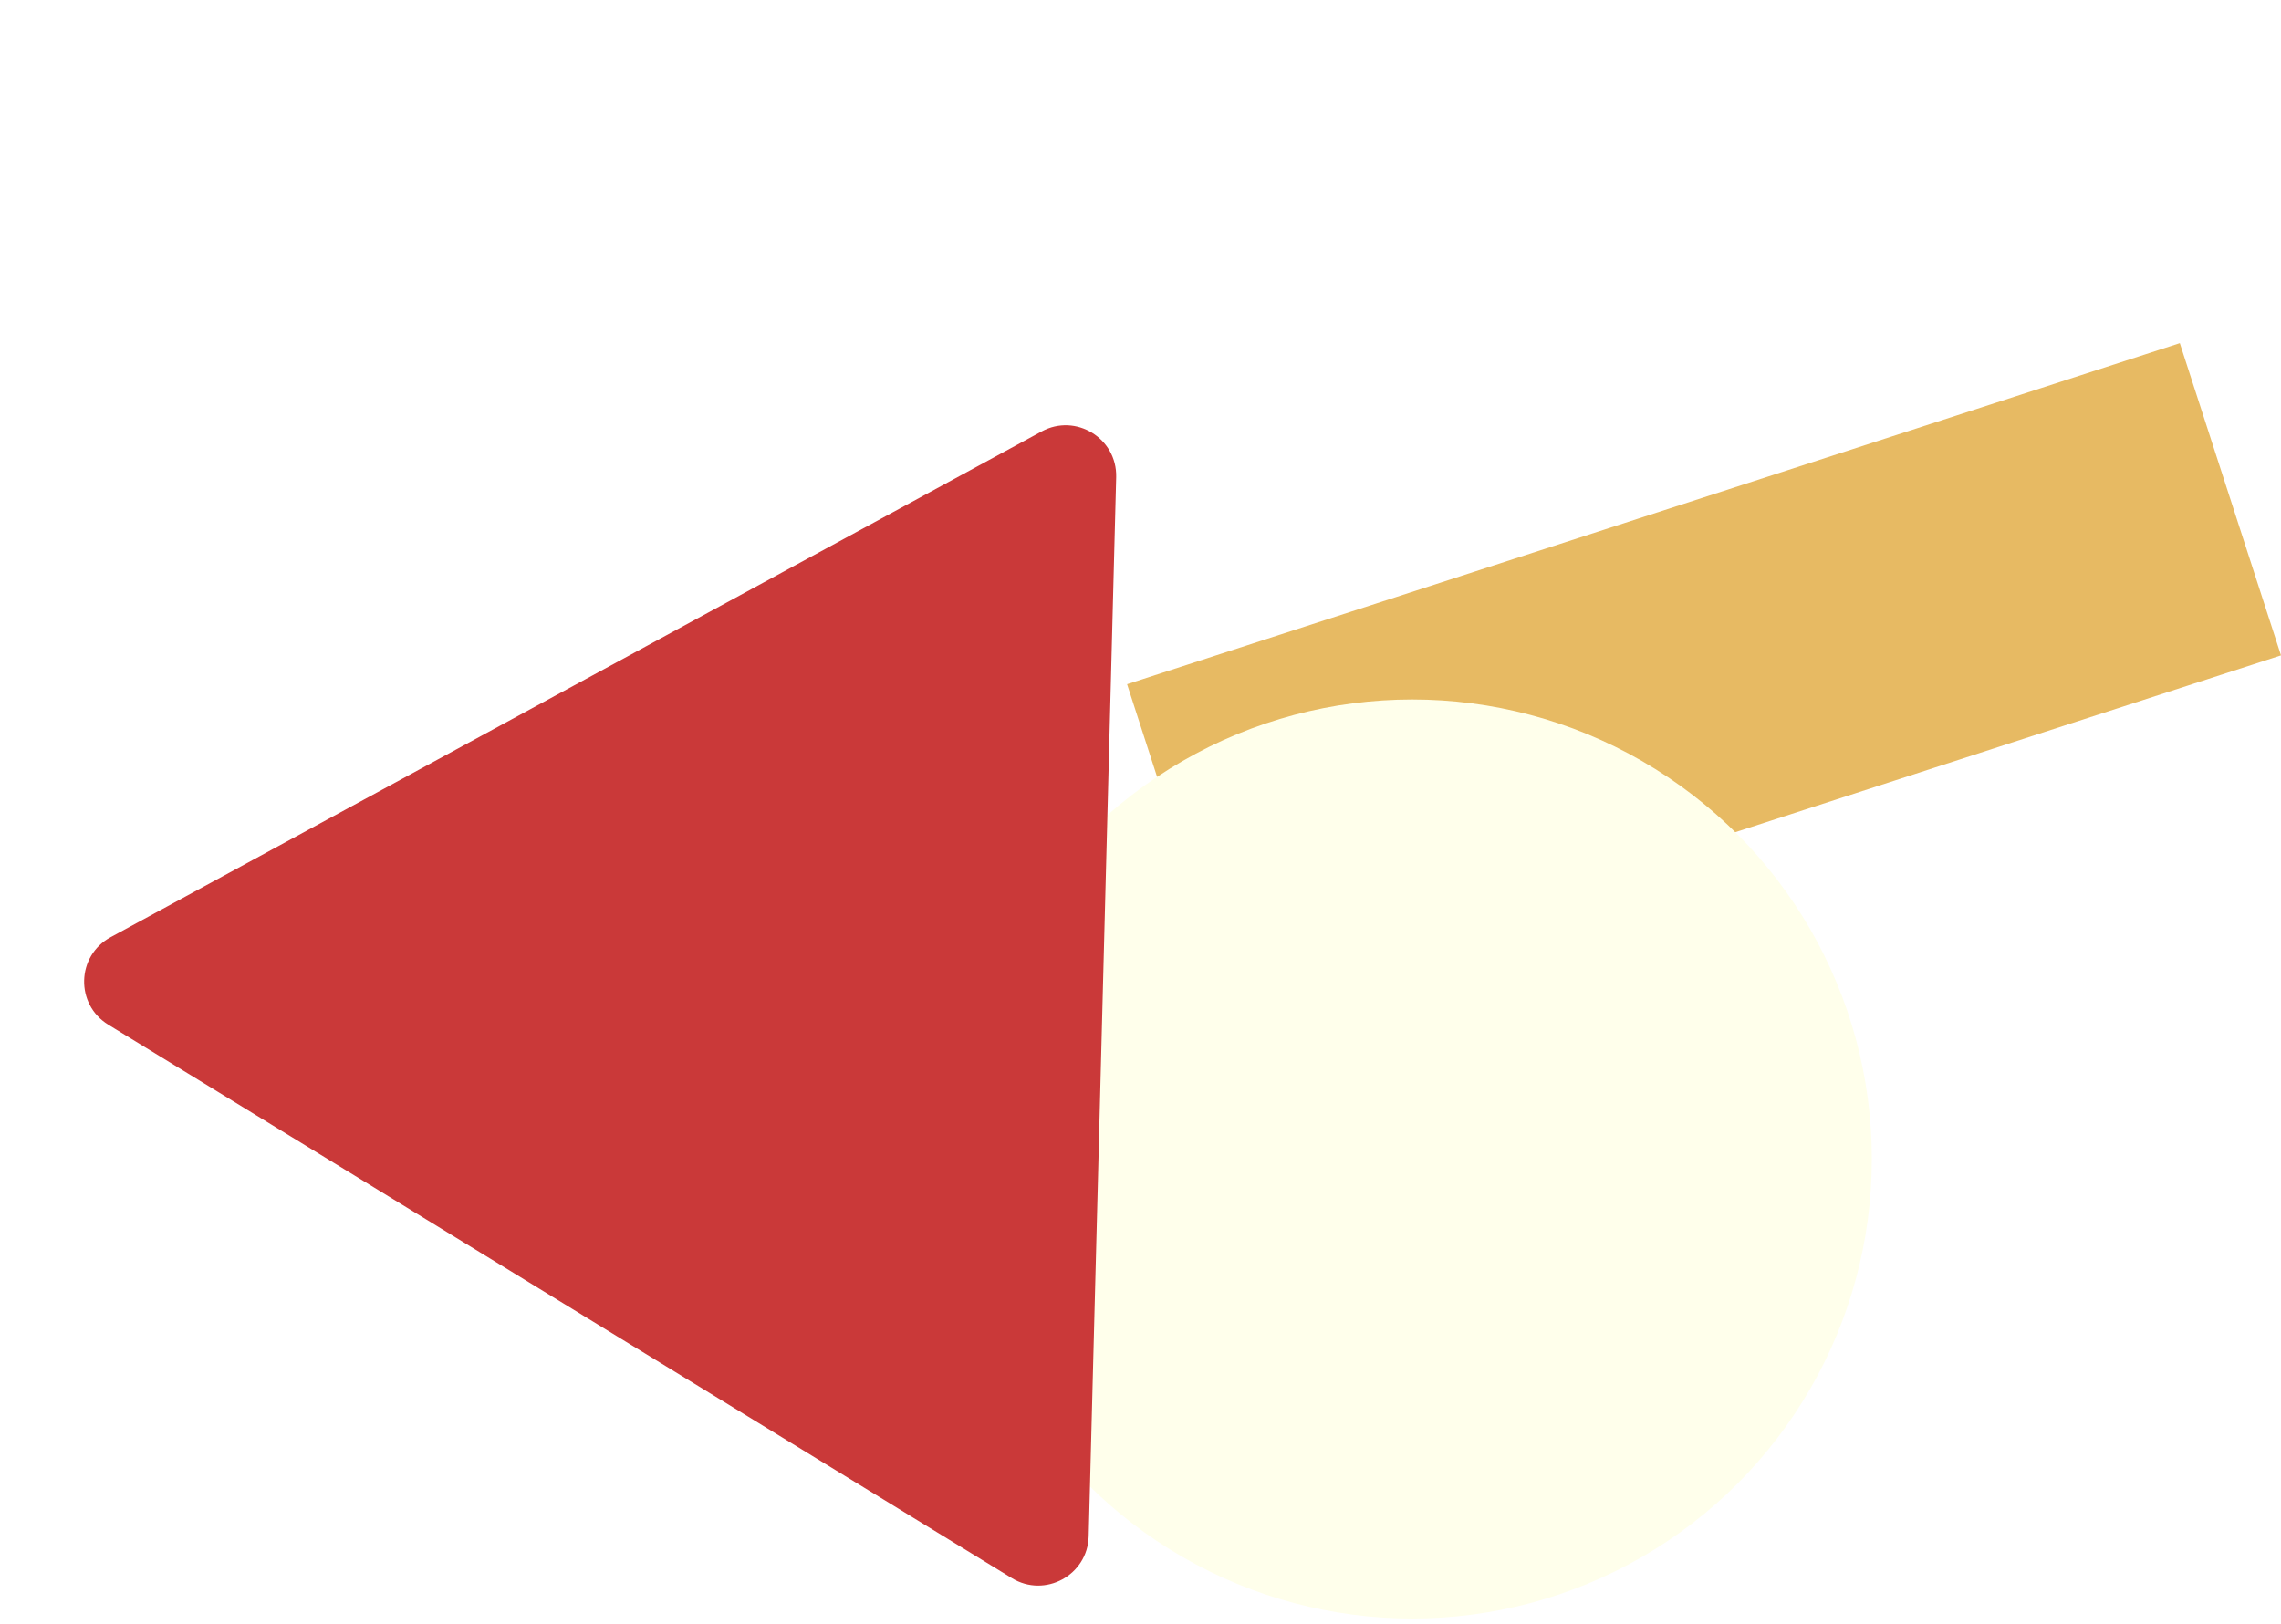 <svg width="271" height="193" viewBox="0 0 271 193" fill="none" xmlns="http://www.w3.org/2000/svg">
<g filter="url(#filter0_d)">
<rect x="125.905" y="77.293" width="131.476" height="38.997" transform="rotate(-17.952 125.905 77.293)" fill="#E7BA63"/>
</g>
<g filter="url(#filter1_d)">
<circle cx="163.788" cy="133.704" r="54.596" fill="#FFFFEB"/>
</g>
<g filter="url(#filter2_d)">
<path d="M119.749 43.265C123.808 41.06 128.731 44.076 128.611 48.693L125.342 174.535C125.222 179.153 120.149 181.908 116.21 179.496L8.862 113.744C4.923 111.331 5.073 105.559 9.132 103.355L119.749 43.265Z" fill="#CA3939"/>
</g>
<defs>
<filter id="filter0_d" x="125.905" y="36.769" width="145.095" height="81.623" filterUnits="userSpaceOnUse" color-interpolation-filters="sRGB">
<feFlood flood-opacity="0" result="BackgroundImageFix"/>
<feColorMatrix in="SourceAlpha" type="matrix" values="0 0 0 0 0 0 0 0 0 0 0 0 0 0 0 0 0 0 127 0" result="hardAlpha"/>
<feOffset dx="8" dy="4"/>
<feComposite in2="hardAlpha" operator="out"/>
<feColorMatrix type="matrix" values="0 0 0 0 0.341 0 0 0 0 0 0 0 0 0 0.502 0 0 0 1 0"/>
<feBlend mode="normal" in2="BackgroundImageFix" result="effect1_dropShadow"/>
<feBlend mode="normal" in="SourceGraphic" in2="effect1_dropShadow" result="shape"/>
</filter>
<filter id="filter1_d" x="109.192" y="79.109" width="113.192" height="113.192" filterUnits="userSpaceOnUse" color-interpolation-filters="sRGB">
<feFlood flood-opacity="0" result="BackgroundImageFix"/>
<feColorMatrix in="SourceAlpha" type="matrix" values="0 0 0 0 0 0 0 0 0 0 0 0 0 0 0 0 0 0 127 0" result="hardAlpha"/>
<feOffset dx="4" dy="4"/>
<feComposite in2="hardAlpha" operator="out"/>
<feColorMatrix type="matrix" values="0 0 0 0 0.341 0 0 0 0 0 0 0 0 0 0.502 0 0 0 1 0"/>
<feBlend mode="normal" in2="BackgroundImageFix" result="effect1_dropShadow"/>
<feBlend mode="normal" in="SourceGraphic" in2="effect1_dropShadow" result="shape"/>
</filter>
<filter id="filter2_d" x="5.996" y="42.528" width="126.617" height="145.86" filterUnits="userSpaceOnUse" color-interpolation-filters="sRGB">
<feFlood flood-opacity="0" result="BackgroundImageFix"/>
<feColorMatrix in="SourceAlpha" type="matrix" values="0 0 0 0 0 0 0 0 0 0 0 0 0 0 0 0 0 0 127 0" result="hardAlpha"/>
<feOffset dx="4" dy="8"/>
<feComposite in2="hardAlpha" operator="out"/>
<feColorMatrix type="matrix" values="0 0 0 0 0.341 0 0 0 0 0 0 0 0 0 0.502 0 0 0 1 0"/>
<feBlend mode="normal" in2="BackgroundImageFix" result="effect1_dropShadow"/>
<feBlend mode="normal" in="SourceGraphic" in2="effect1_dropShadow" result="shape"/>
</filter>
</defs>
</svg>
